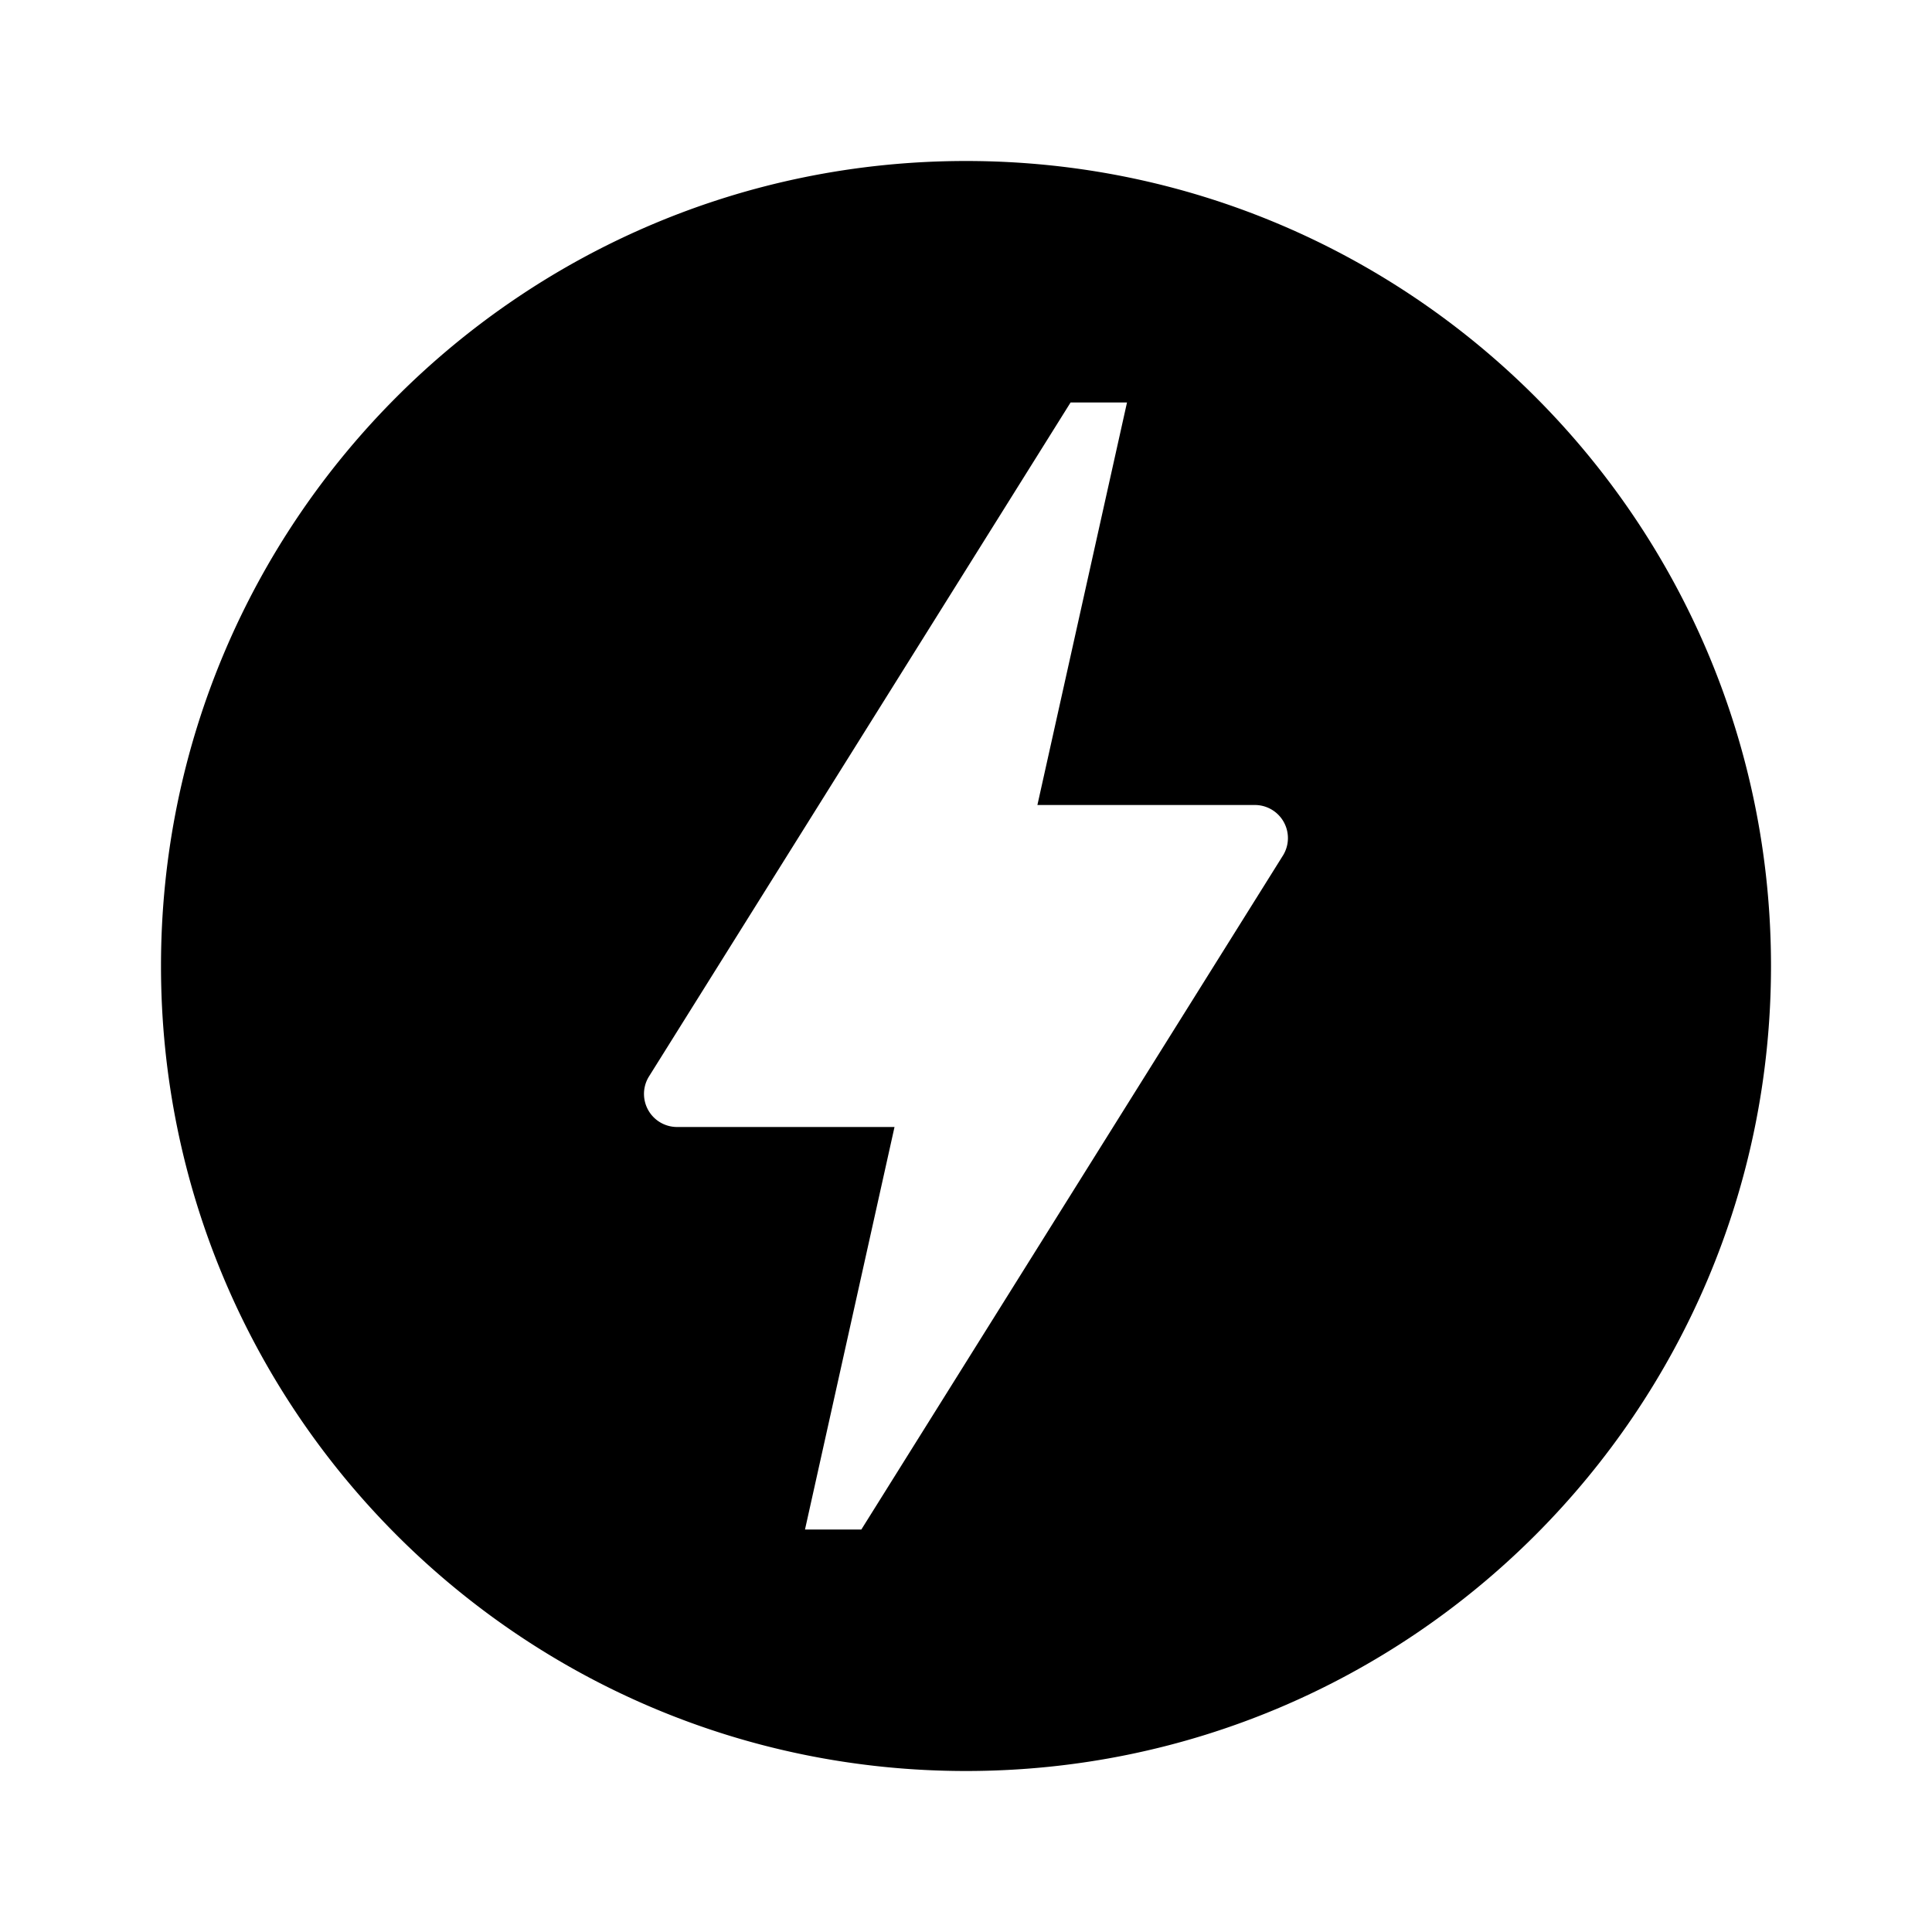 <svg width="24" height="24" viewBox="0 0 24 24" xmlns="http://www.w3.org/2000/svg"><path fill-rule="evenodd" clip-rule="evenodd" d="M2 12C2 6.477 6.476 2 12 2c5.523 0 10 4.477 10 10 0 5.522-4.477 10-10 10-5.524 0-10-4.478-10-10Zm8.7 7 5.242-8.38a.411.411 0 0 0-.354-.62h-2.701L14 5h-.701l-5.242 8.38a.411.411 0 0 0 .355.62h2.7L10 19h.7Z"/></svg>